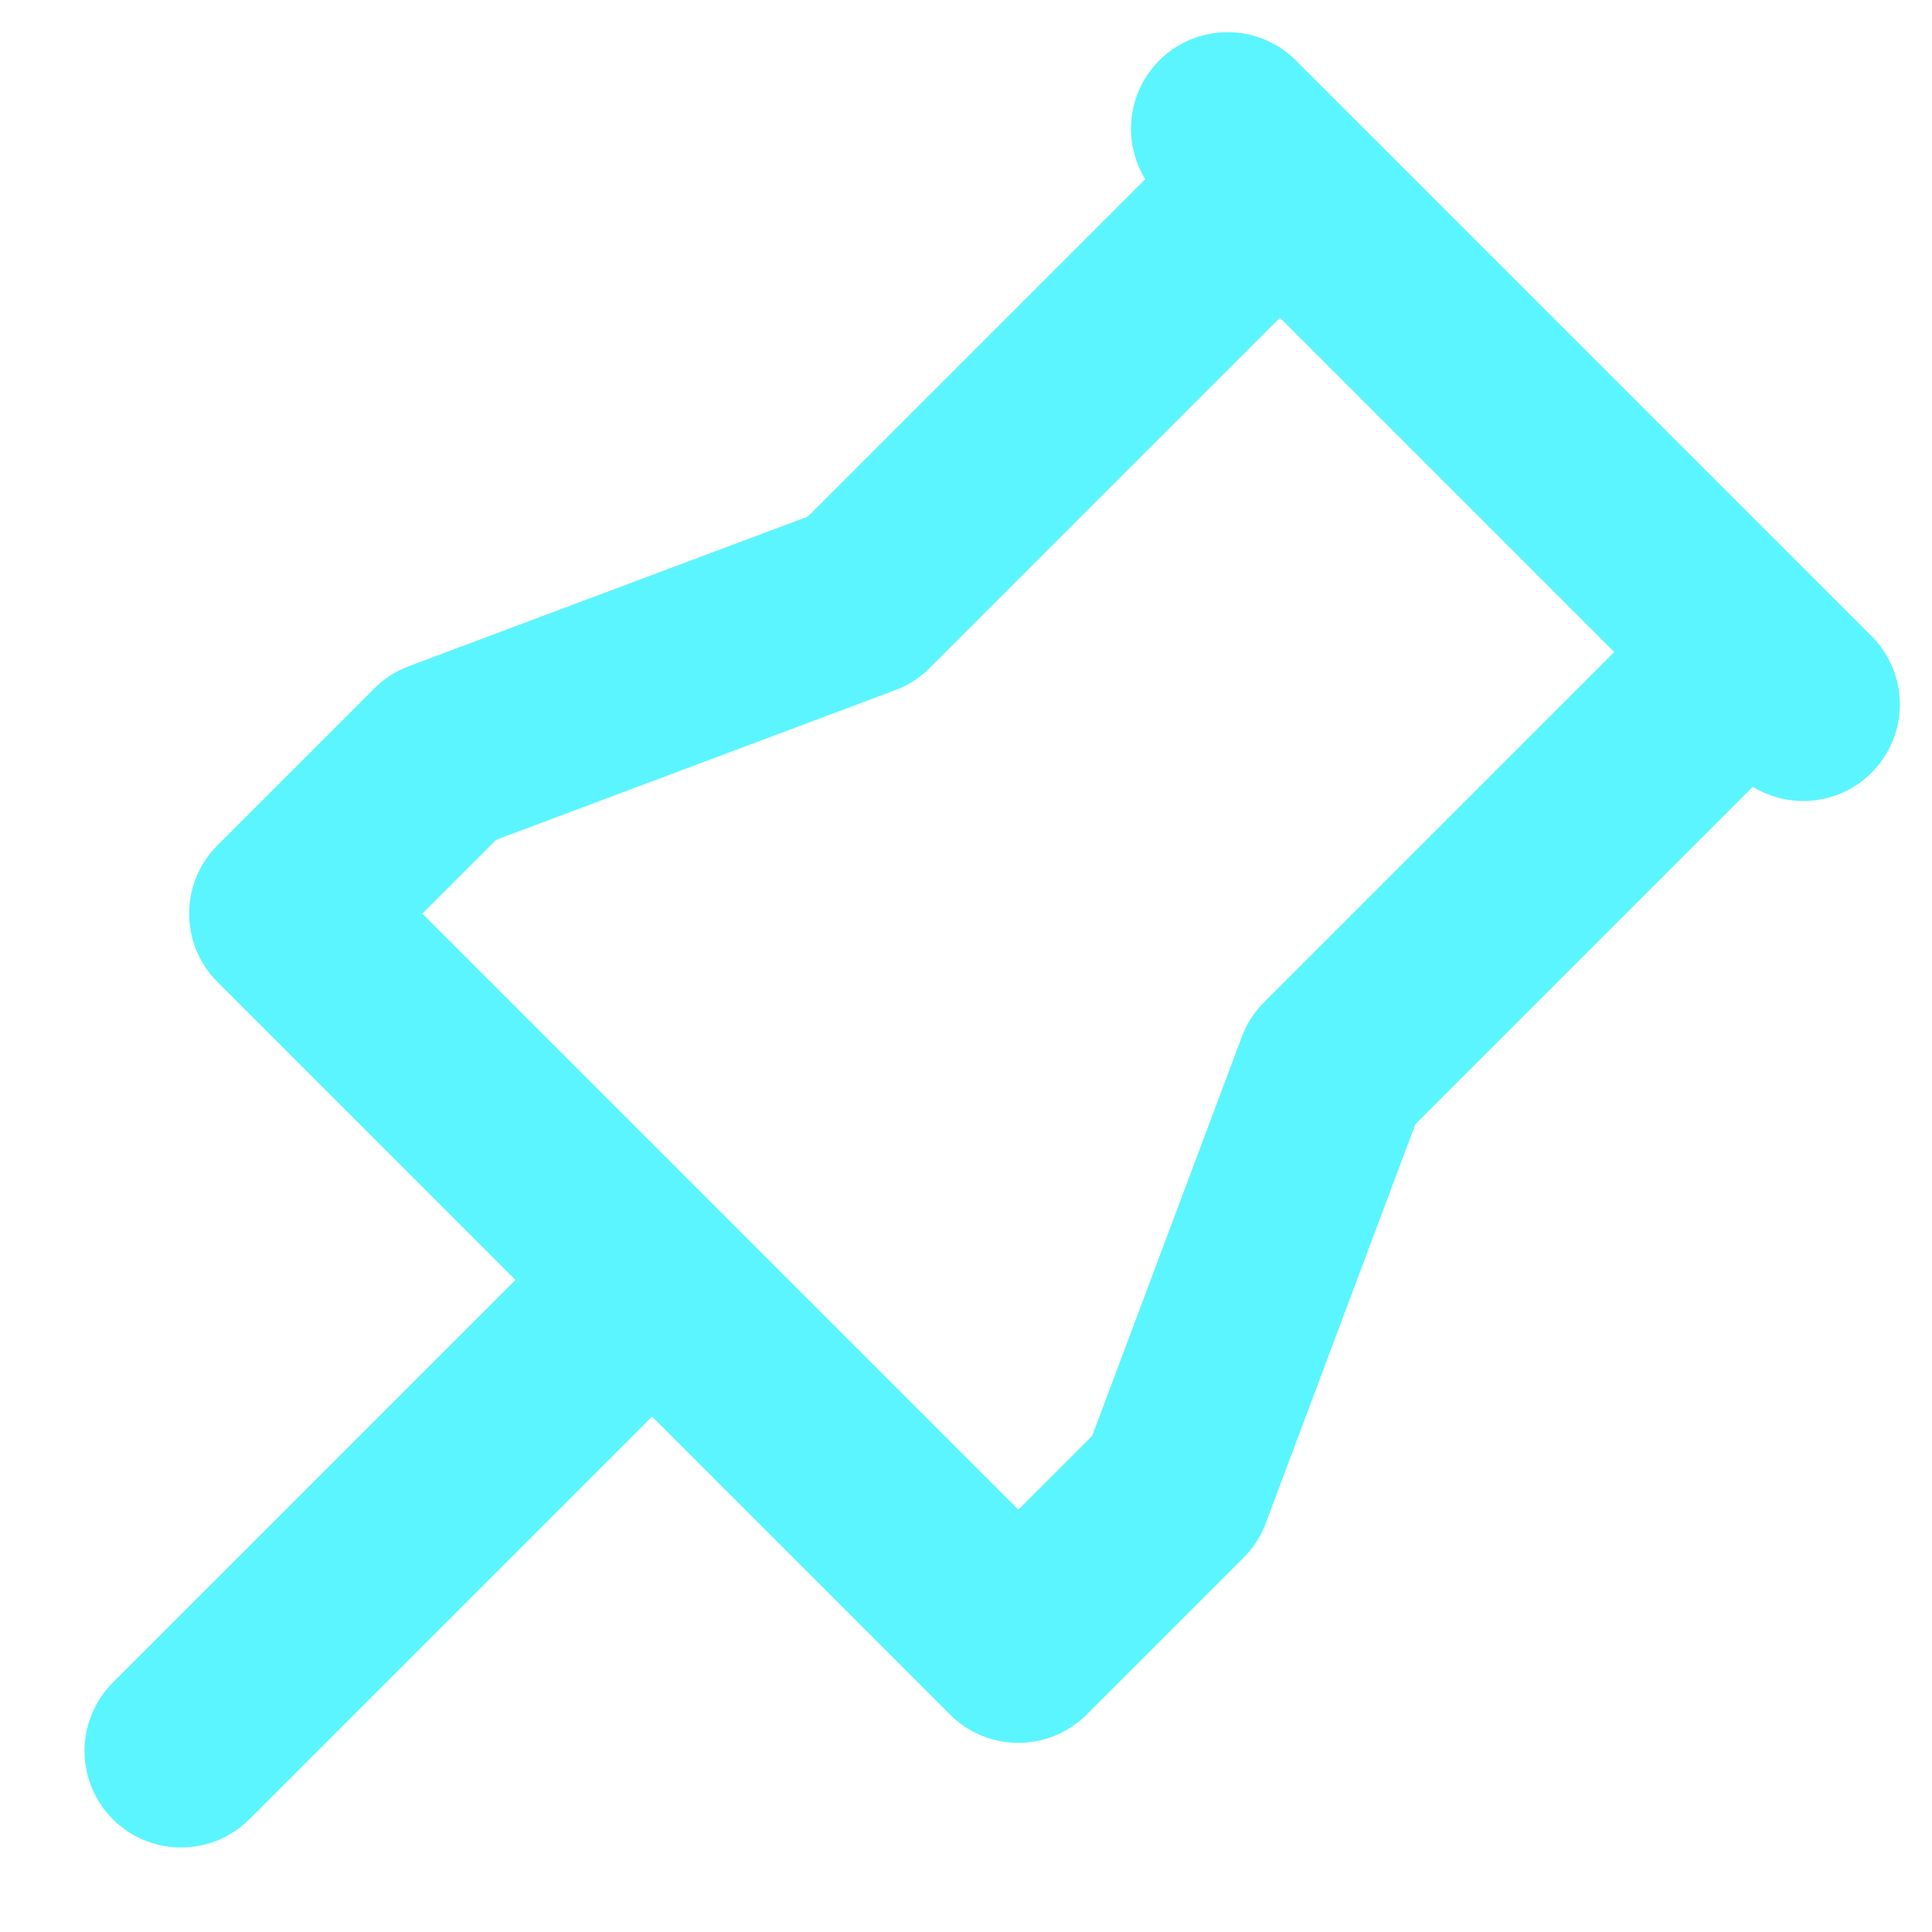 <svg width="20" height="20" viewBox="0 0 20 20" fill="none" xmlns="http://www.w3.org/2000/svg">
<path d="M13.25 1.875L8.917 6.208L4.583 7.833L2.958 9.458L10.542 17.042L12.167 15.417L13.792 11.083L18.125 6.75M6.75 13.25L1.875 18.125M12.708 1.333L18.667 7.292" stroke="#5BF5FF" stroke-width="2" stroke-linecap="round" stroke-linejoin="round"/>
</svg>
